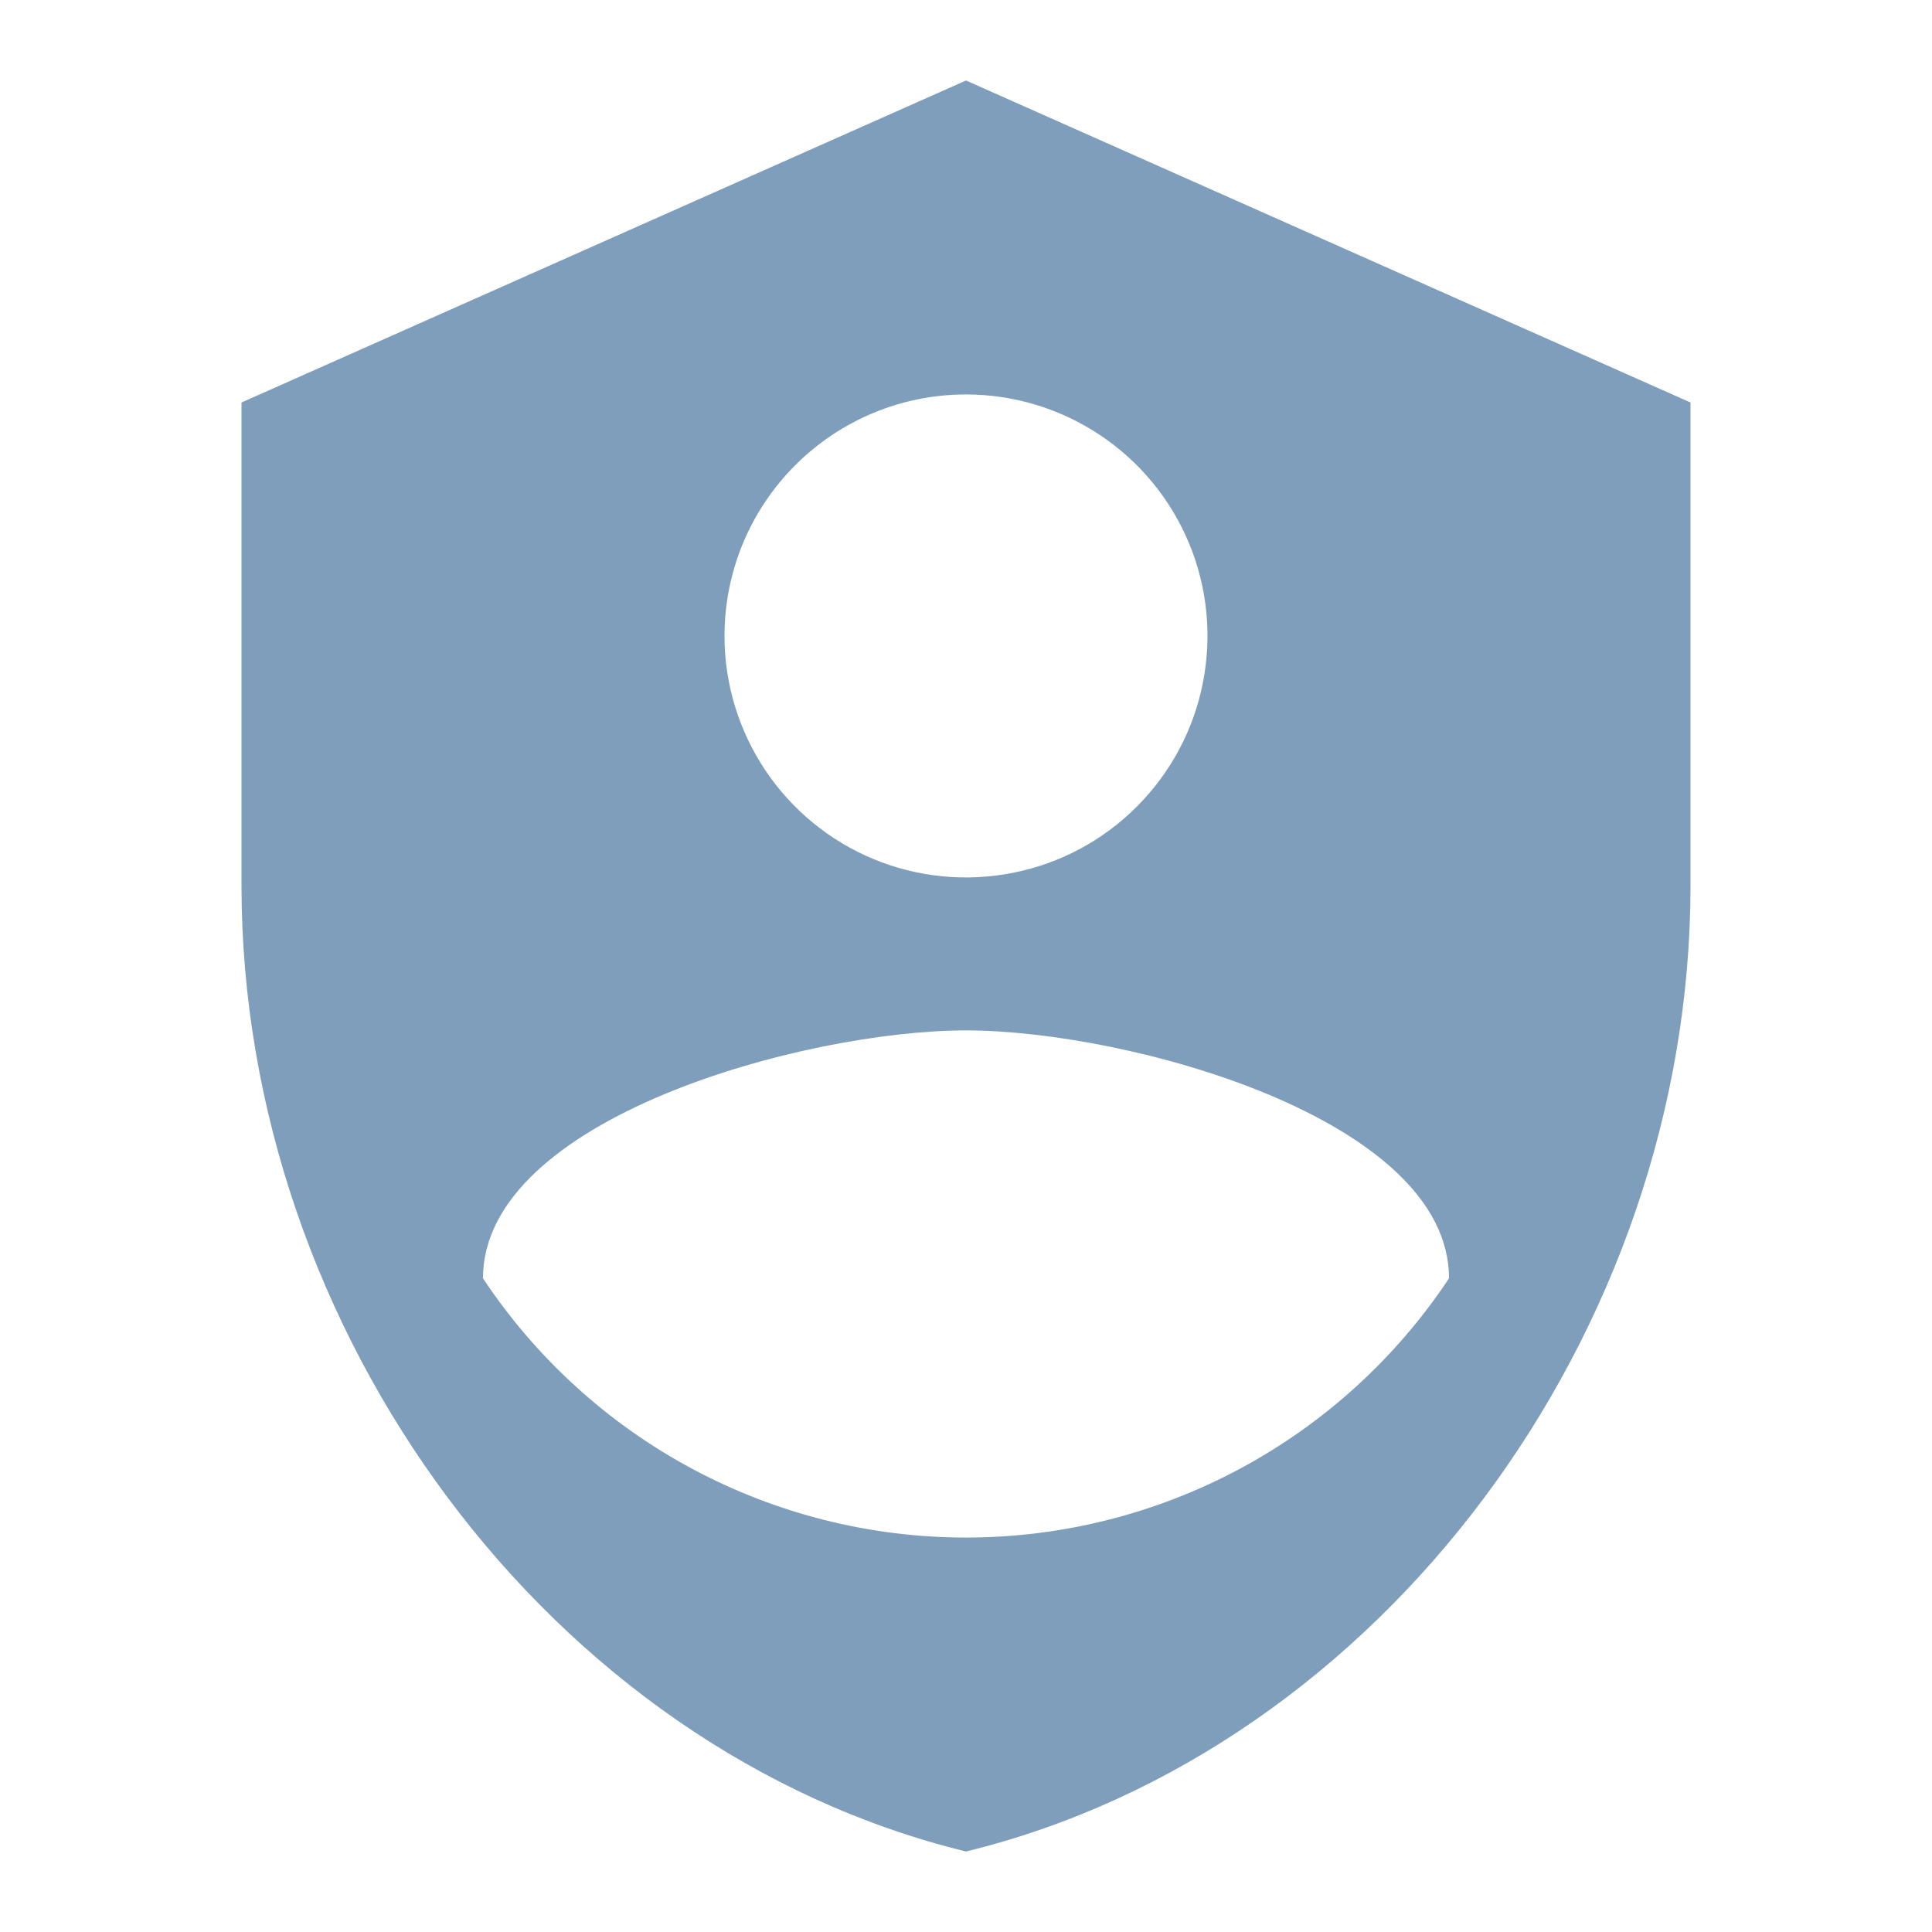 <svg width="24" height="24" viewBox="0 0 24 24" fill="none" xmlns="http://www.w3.org/2000/svg">
<path d="M12 1L3 5V11C3 16.55 6.84 21.74 12 23C17.16 21.74 21 16.55 21 11V5L12 1ZM12 4.9C12.593 4.9 13.173 5.076 13.667 5.406C14.16 5.735 14.545 6.204 14.772 6.752C14.999 7.3 15.058 7.903 14.942 8.485C14.827 9.067 14.541 9.602 14.121 10.021C13.702 10.441 13.167 10.727 12.585 10.842C12.003 10.958 11.4 10.899 10.852 10.672C10.304 10.445 9.835 10.06 9.506 9.567C9.176 9.073 9 8.493 9 7.9C9 7.104 9.316 6.341 9.879 5.779C10.441 5.216 11.204 4.9 12 4.9ZM12 12.8C14 12.8 18 13.89 18 15.88C17.343 16.87 16.452 17.682 15.405 18.244C14.358 18.806 13.188 19.1 12 19.1C10.812 19.1 9.642 18.806 8.595 18.244C7.548 17.682 6.657 16.87 6 15.88C6 13.89 10 12.8 12 12.8Z" fill="#7F9EBB"/>
</svg>
